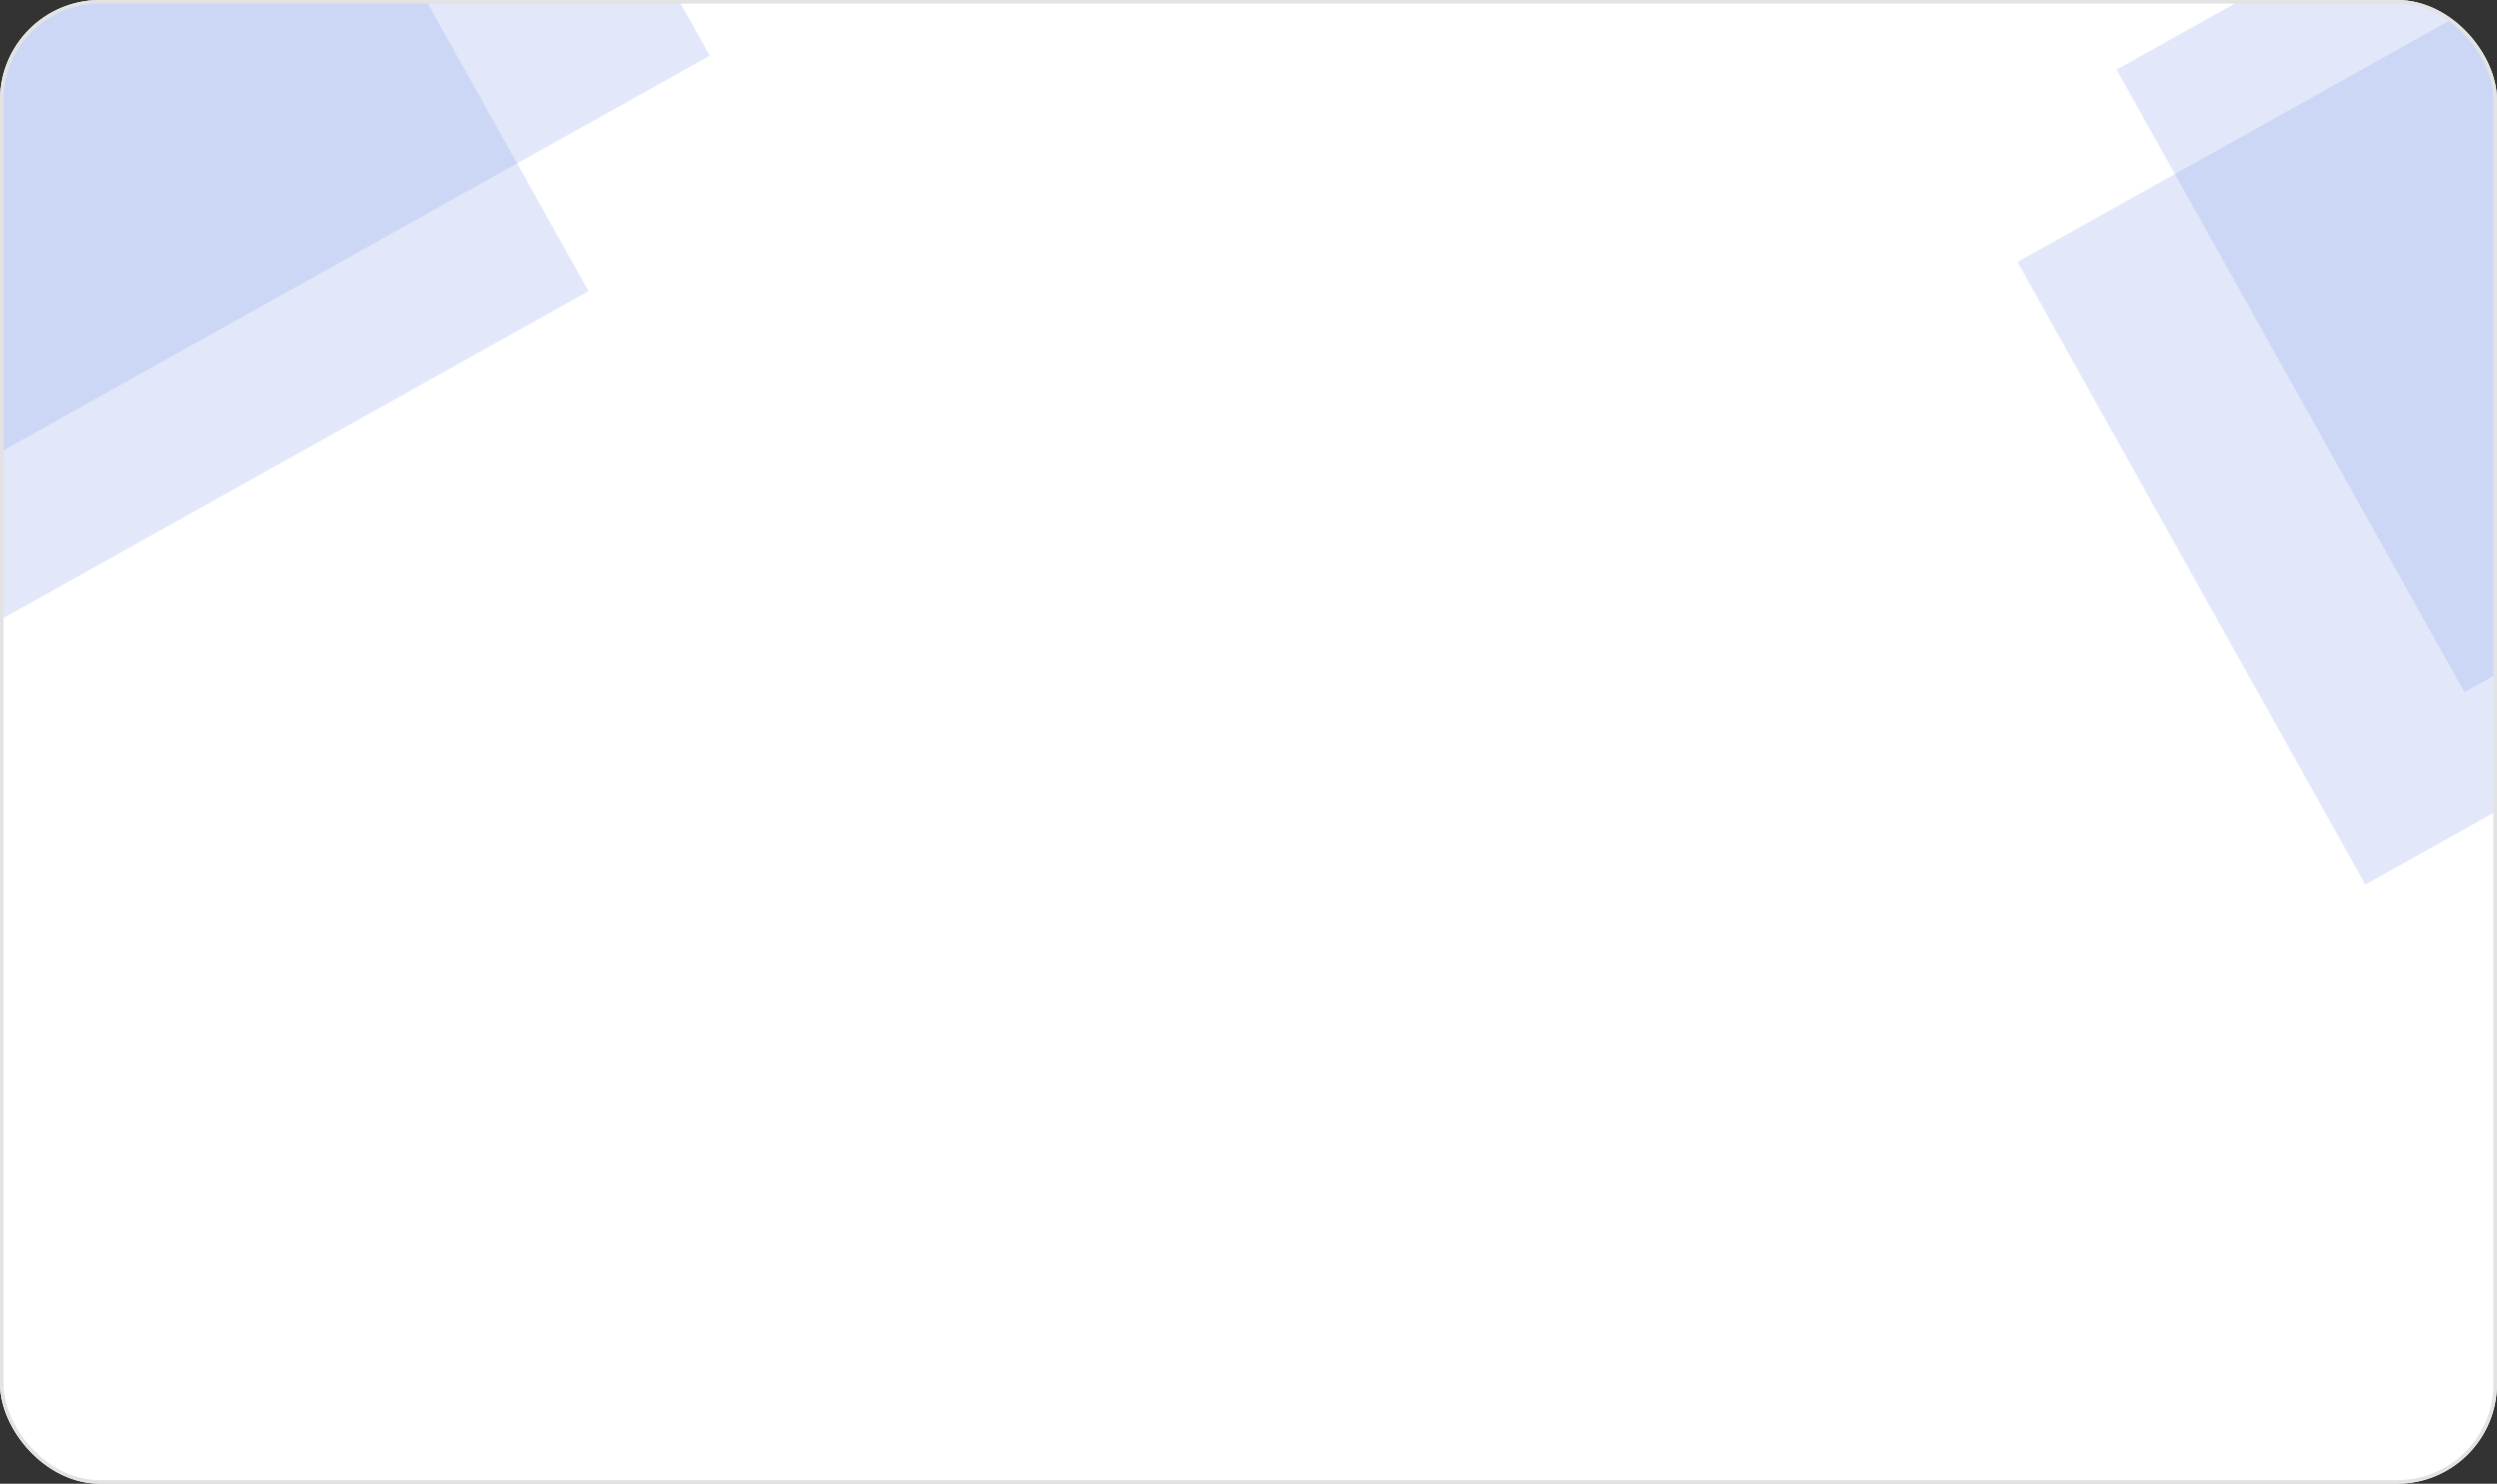 <svg width="350" height="208" viewBox="0 0 350 208" fill="none" xmlns="http://www.w3.org/2000/svg">
<rect x="0" y="0" width="350" height="208" fill="#333333" stroke="none"/>
<g clip-path="url(#clip0_1971_2610)">
<rect width="350" height="208" rx="14" fill="white"/>
<rect x="22.814" y="-66" width="122.355" height="122.355" transform="rotate(60.807 22.814 -66)" fill="#8CA6E8" fill-opacity="0.25"/>
<rect x="39.814" y="-99" width="122.355" height="122.355" transform="rotate(60.807 39.814 -99)" fill="#8CA6E8" fill-opacity="0.25"/>
<rect x="370.058" y="-12.037" width="99.973" height="99.973" transform="rotate(60.807 370.058 -12.037)" fill="#8CA6E8" fill-opacity="0.25"/>
<rect x="383.948" y="-39" width="99.973" height="99.973" transform="rotate(60.807 383.948 -39)" fill="#8CA6E8" fill-opacity="0.25"/>
</g>
<rect x="0.25" y="0.25" width="349.5" height="207.5" rx="13.75" stroke="#E3E3E3" stroke-width="0.5"/>
<defs>
<clipPath id="clip0_1971_2610">
<rect width="350" height="208" rx="14" fill="white"/>
</clipPath>
</defs>
</svg>
